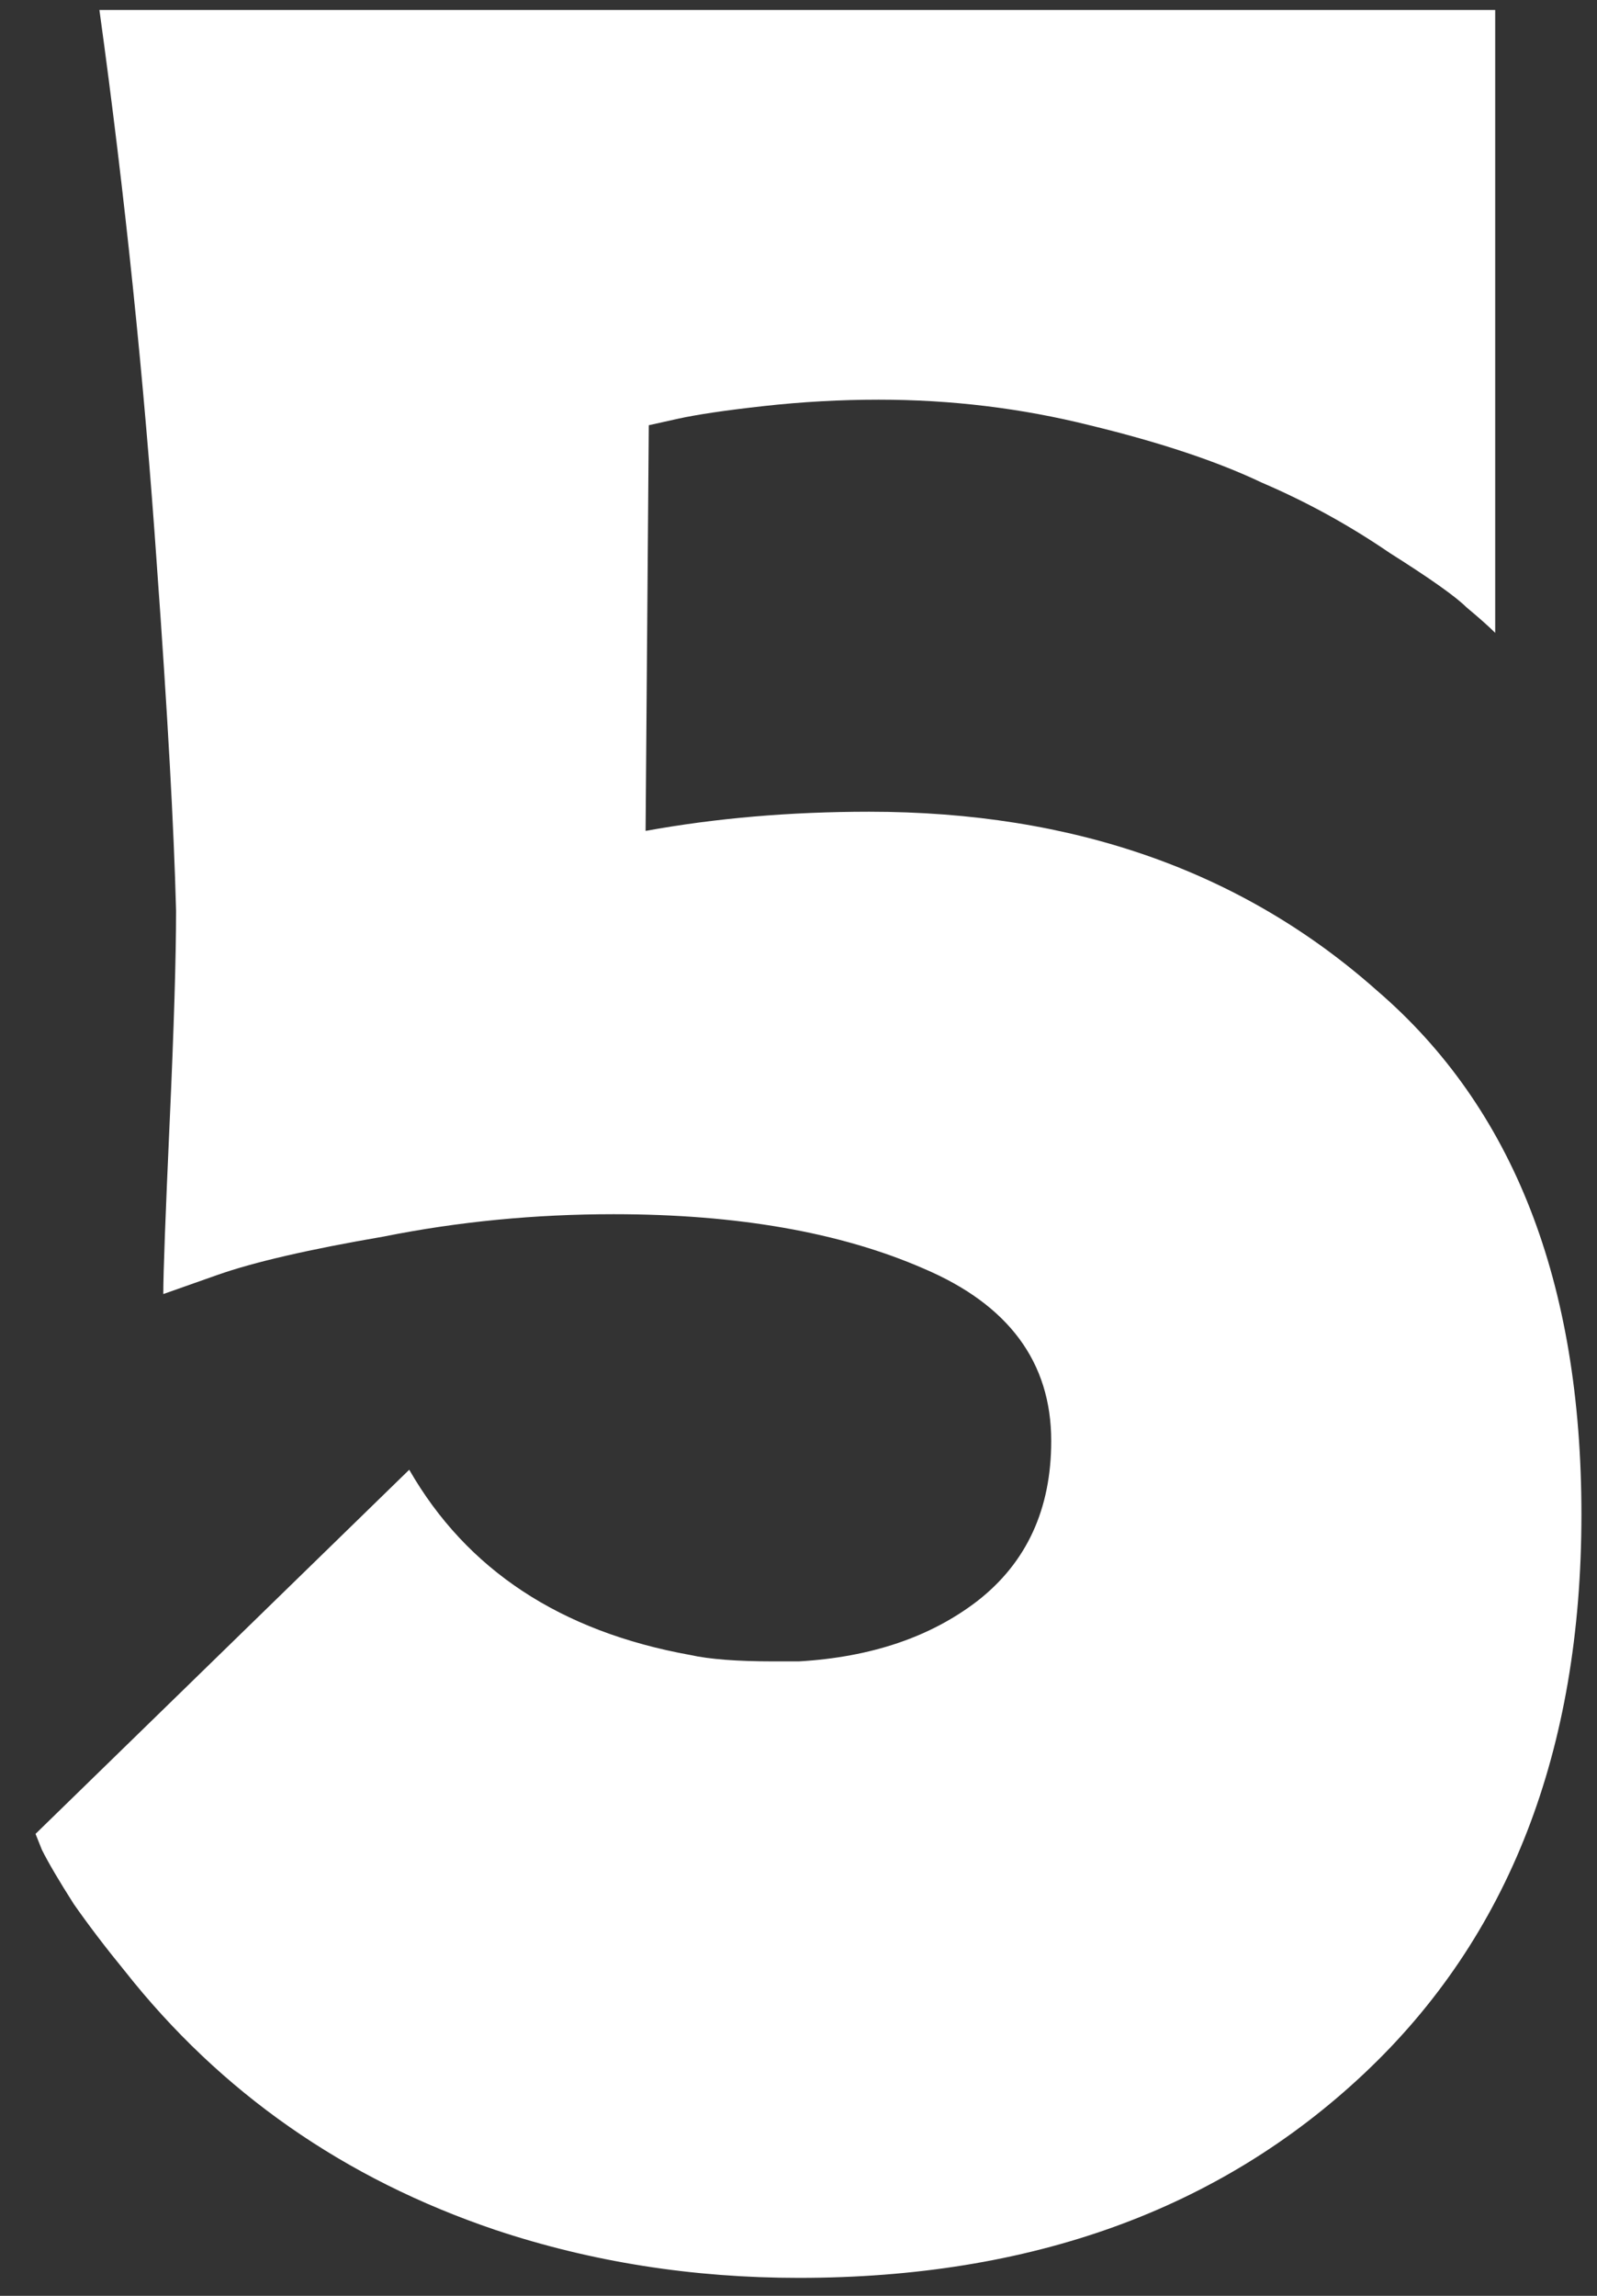 <svg width="32" height="46" viewBox="0 0 32 46" fill="none" xmlns="http://www.w3.org/2000/svg">
<rect x="0" y="0" width="32" height="46" fill="#333333" stroke="none"/>
<path d="M16.008 45.64C13.875 45.64 11.848 45.32 9.928 44.68C6.899 43.656 4.424 41.928 2.504 39.496C2.12 39.027 1.779 38.579 1.48 38.152C1.181 37.683 0.968 37.32 0.84 37.064L0.712 36.744L8.2 29.448C9.352 31.453 11.229 32.691 13.832 33.16C14.216 33.245 14.771 33.288 15.496 33.288H16.008C17.459 33.203 18.653 32.797 19.592 32.072C20.573 31.304 21.064 30.237 21.064 28.872C21.064 27.293 20.211 26.141 18.504 25.416C16.84 24.691 14.771 24.328 12.296 24.328C10.717 24.328 9.181 24.477 7.688 24.776C6.195 25.032 5.085 25.288 4.36 25.544L3.272 25.928C3.272 25.501 3.315 24.349 3.4 22.472C3.485 20.595 3.528 19.187 3.528 18.248C3.485 16.584 3.357 14.28 3.144 11.336C2.888 7.624 2.504 3.912 1.992 0.2H29.96V12.68C29.832 12.552 29.64 12.381 29.384 12.168C29.171 11.955 28.659 11.592 27.848 11.08C27.037 10.525 26.184 10.056 25.288 9.672C24.392 9.245 23.24 8.861 21.832 8.52C20.467 8.179 19.059 8.008 17.608 8.008C16.84 8.008 16.072 8.051 15.304 8.136C14.536 8.221 13.96 8.307 13.576 8.392L13 8.52L12.936 16.648C14.344 16.392 15.837 16.264 17.416 16.264C21.512 16.264 24.904 17.459 27.592 19.848C30.323 22.195 31.688 25.693 31.688 30.344C31.688 35.08 30.237 38.813 27.336 41.544C24.435 44.275 20.659 45.64 16.008 45.64Z" fill="white"/>
</svg>
